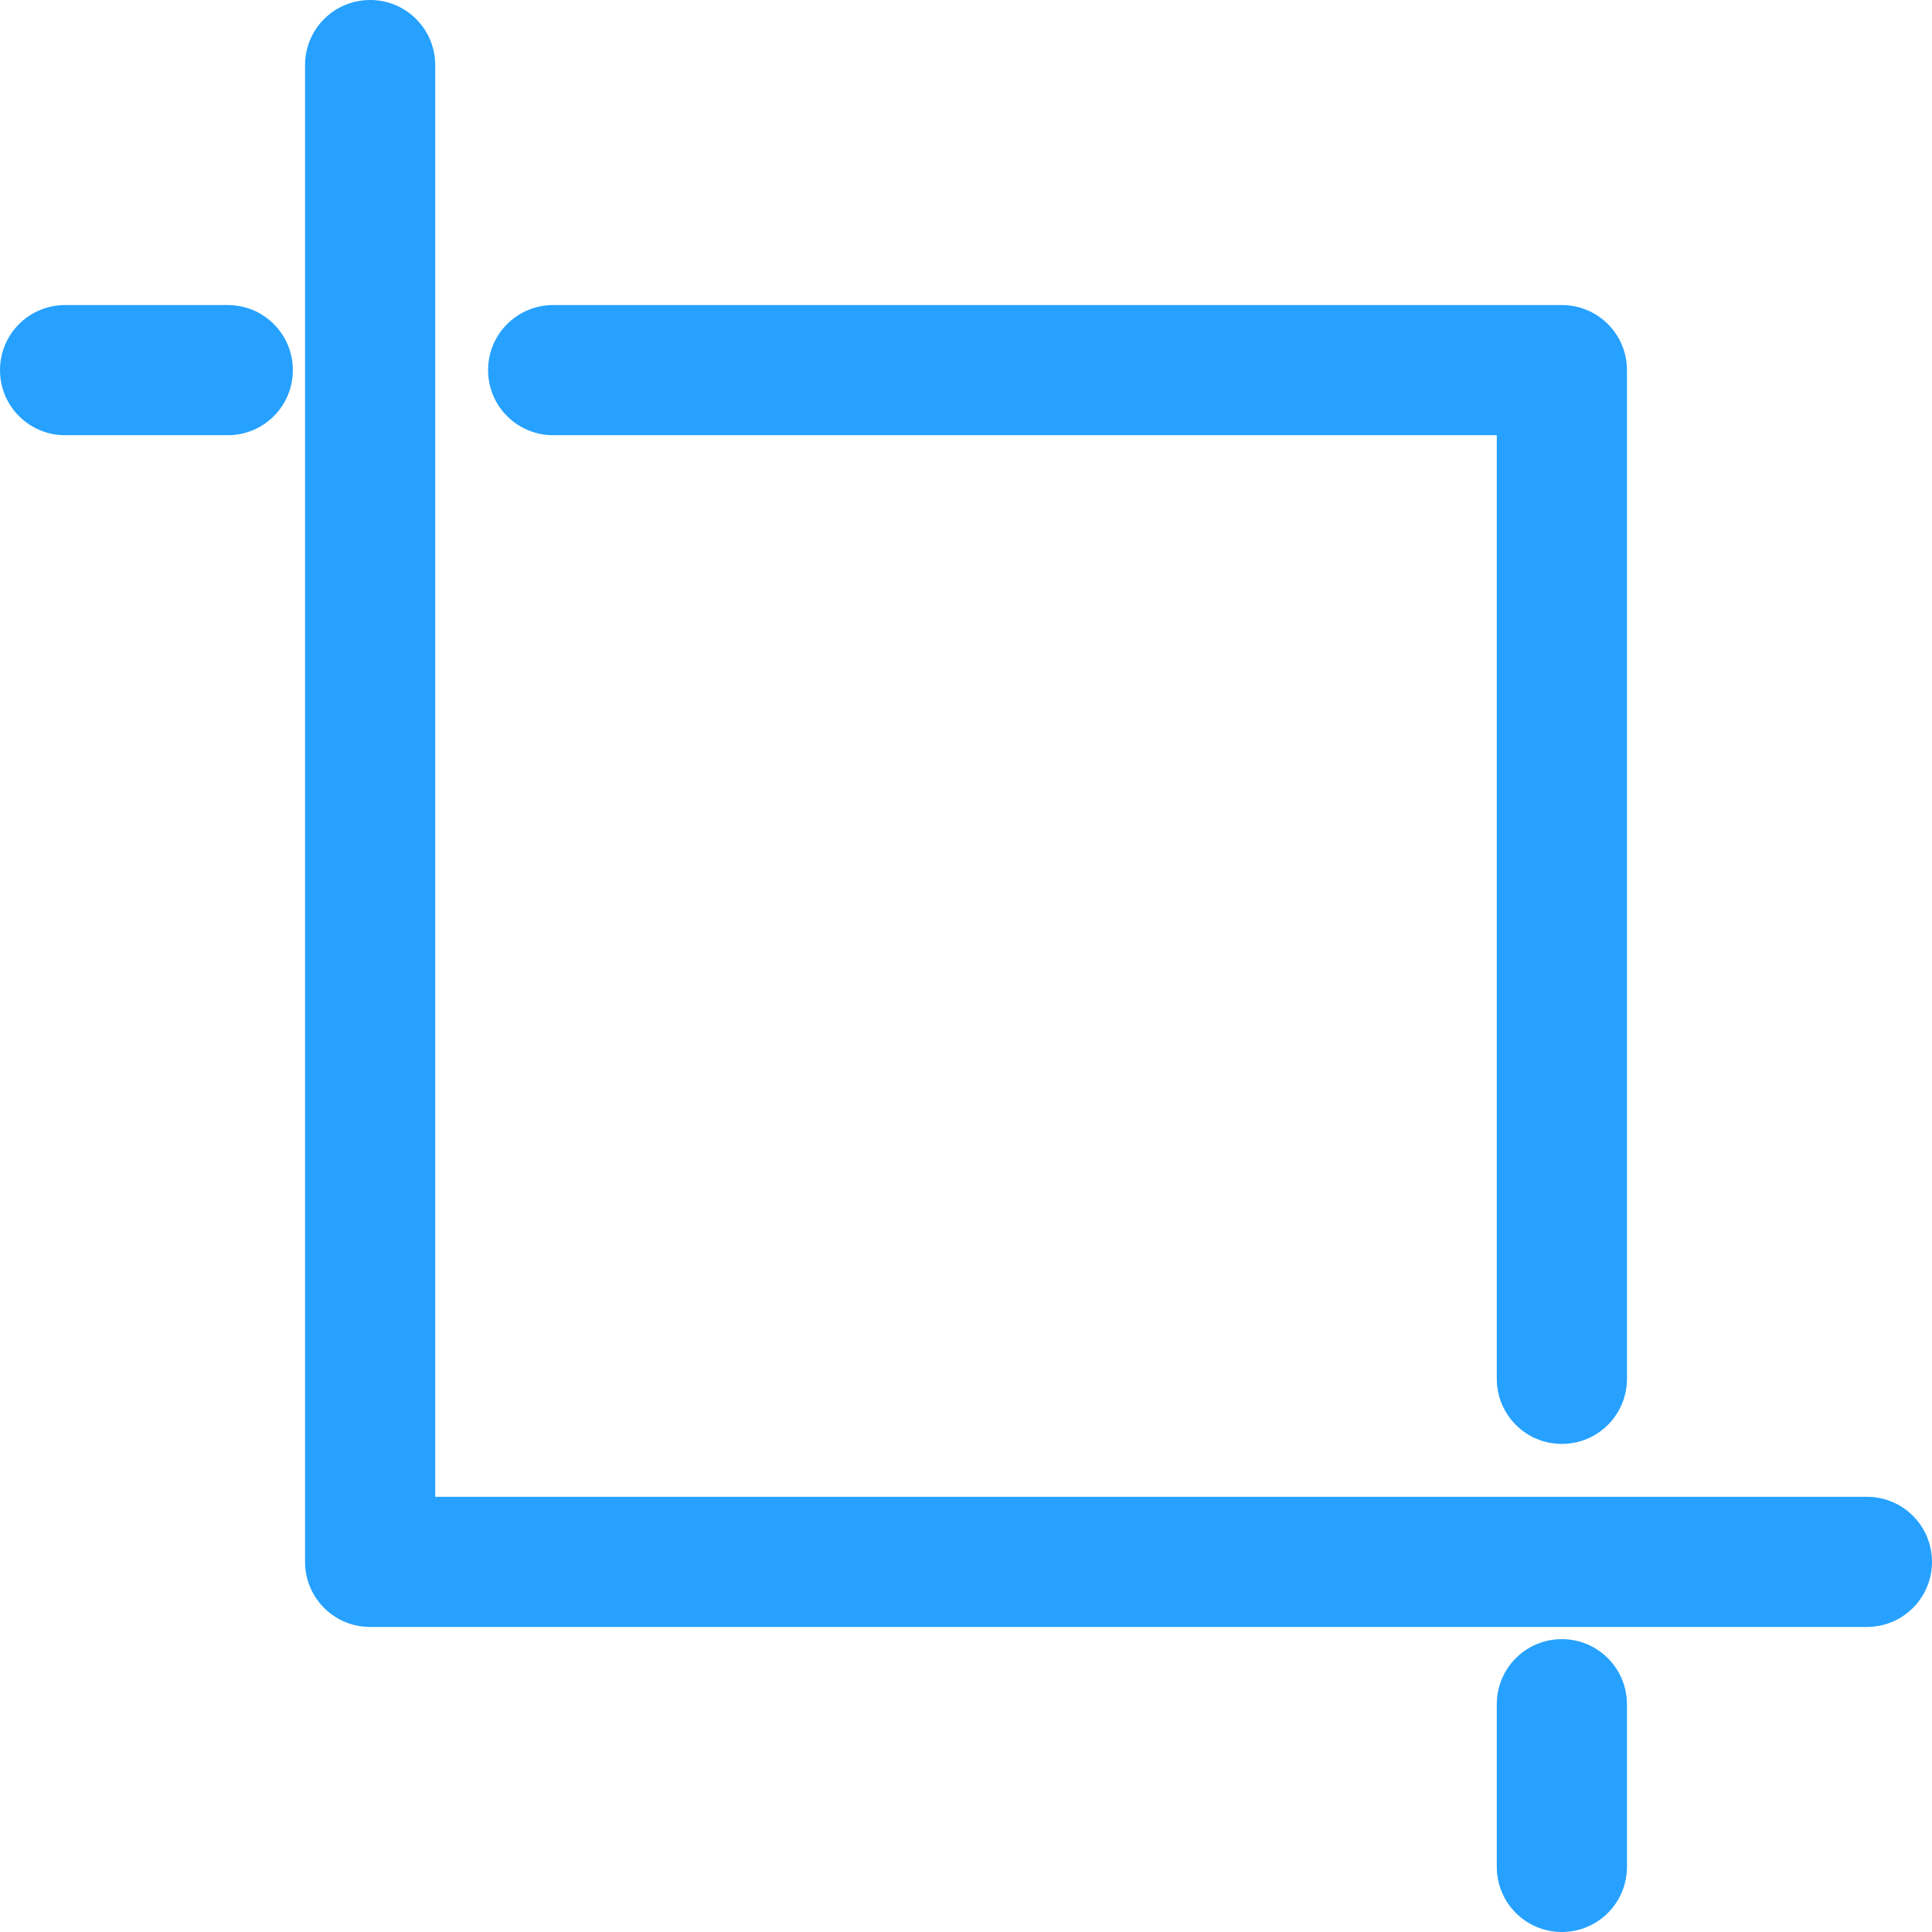 <?xml version="1.0" encoding="UTF-8"?>
<svg width="19px" height="19px" viewBox="0 0 19 19" version="1.1" xmlns="http://www.w3.org/2000/svg" xmlns:xlink="http://www.w3.org/1999/xlink">
    <title>np_crop_4195822_022F59</title>
    <g id="Approved-Screens" stroke="none" stroke-width="1" fill="none" fill-rule="evenodd">
        <g id="Affiliate-Admin-Dashboard-|-EVENTS-|-Create-New-3-Cropping" transform="translate(-502, -39)" fill="#26A1FF" fill-rule="nonzero">
            <g id="np_crop_4195822_022F59" transform="translate(502, 39)">
                <path d="M4.28,14.72 L18.36,14.72 C18.714,14.72 19,15.006 19,15.36 C19,15.714 18.714,16 18.36,16 L3.64,16 C3.286,16 3,15.714 3,15.36 L3,0.64 C3,0.286 3.286,0 3.64,0 C3.994,0 4.28,0.286 4.28,0.64 L4.28,14.72 Z" id="Path"></path>
                <path d="M16,18.36 L16,16.76 C16,16.406 15.713,16.12 15.36,16.12 C15.006,16.12 14.72,16.406 14.72,16.76 L14.72,18.36 C14.72,18.714 15.006,19 15.36,19 C15.713,19 16,18.714 16,18.36 Z M14.72,4.28 L5.44,4.28 C5.086,4.28 4.8,3.994 4.8,3.64 C4.8,3.286 5.086,3 5.44,3 L15.36,3 C15.714,3 16,3.286 16,3.64 L16,13.56 C16,13.914 15.714,14.2 15.36,14.2 C15.006,14.2 14.72,13.914 14.72,13.56 L14.72,4.28 Z M2.24,3 L0.64,3 C0.286,3 0,3.286 0,3.64 C0,3.994 0.286,4.28 0.64,4.28 L2.24,4.28 C2.594,4.28 2.88,3.994 2.88,3.64 C2.88,3.286 2.594,3 2.24,3 Z" id="Shape"></path>
            </g>
        </g>
    </g>
</svg>